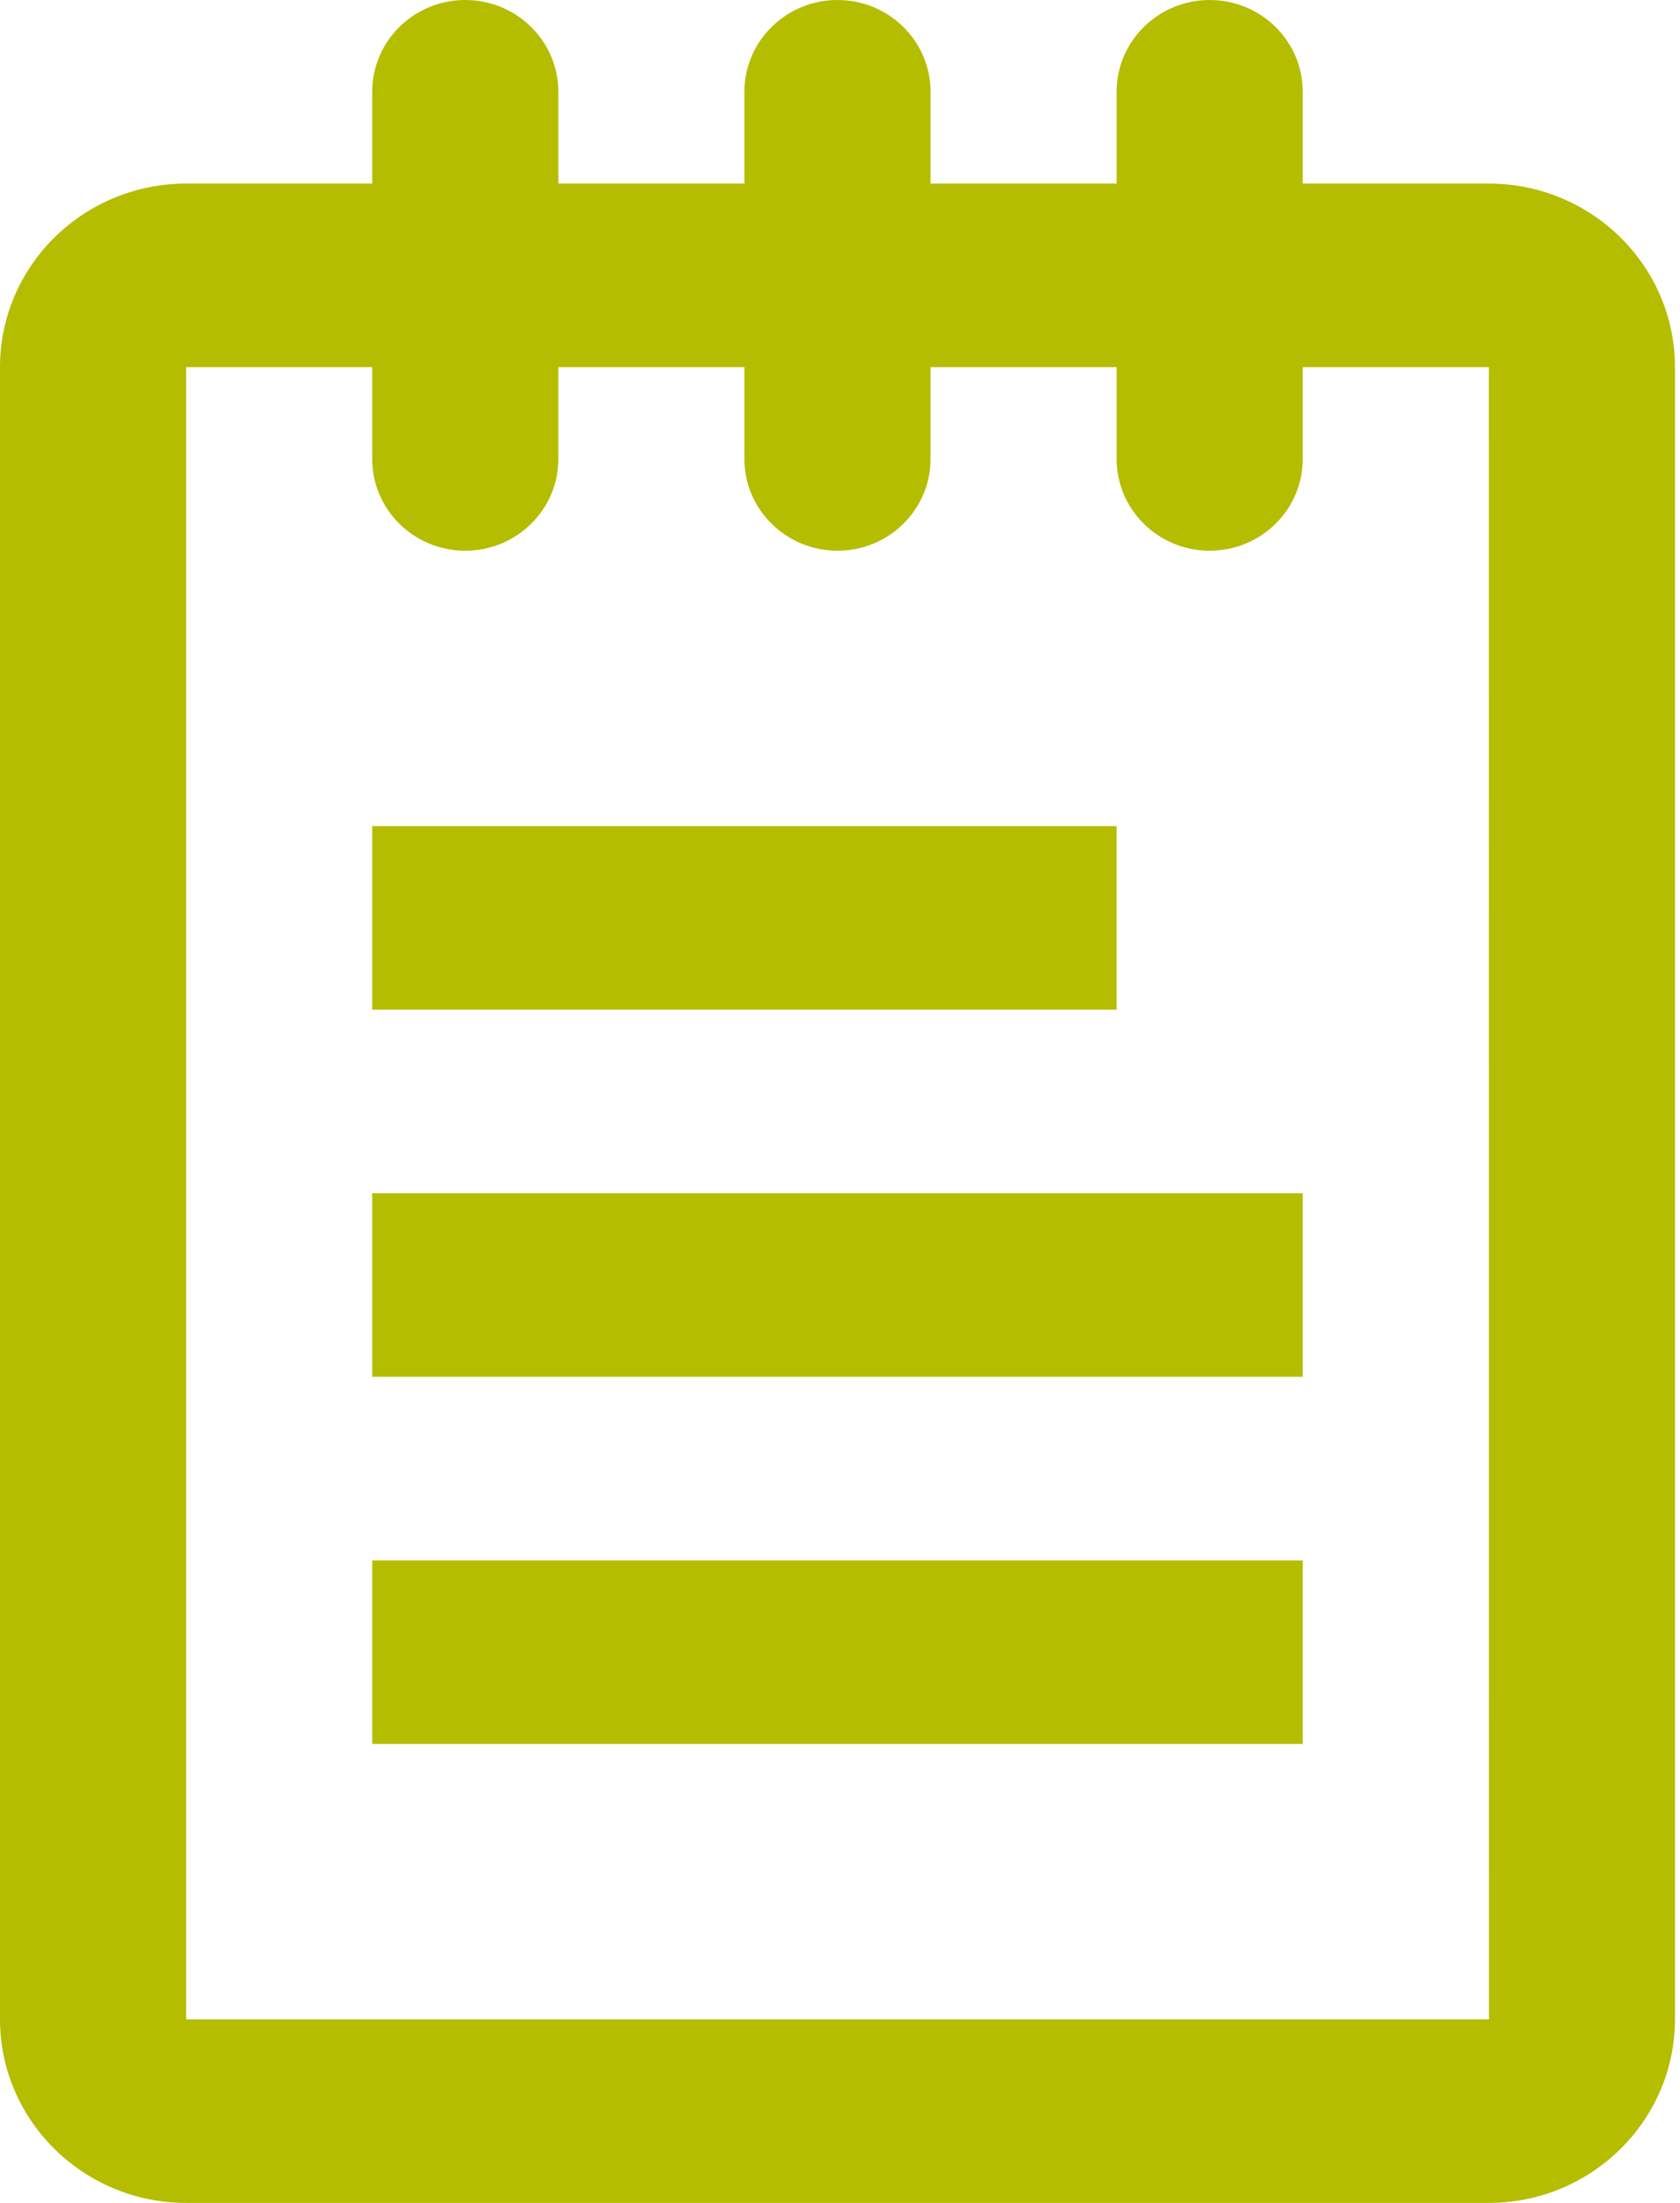 <?xml version="1.0" encoding="UTF-8"?>
<svg width="29px" height="38px" viewBox="0 0 29 38" version="1.1" xmlns="http://www.w3.org/2000/svg" xmlns:xlink="http://www.w3.org/1999/xlink">
    <!-- Generator: Sketch 43.2 (39069) - http://www.bohemiancoding.com/sketch -->
    <title>icon</title>
    <desc>Created with Sketch.</desc>
    <defs></defs>
    <g id="Page-1" stroke="none" stroke-width="1" fill="none" fill-rule="evenodd">
        <g id="Desktop-HD" transform="translate(-759, -691)" fill="#B5BD00">
            <g id="Page-1-Copy-3" transform="translate(728, 659)">
                <g id="informacion">
                    <g id="icon" transform="translate(31, 32)">
                        <polygon id="Fill-1" points="6.425 23.75 22.488 23.75 22.488 20.583 6.425 20.583"></polygon>
                        <polygon id="Fill-2" points="6.425 17.417 19.275 17.417 19.275 14.25 6.425 14.25"></polygon>
                        <polygon id="Fill-3" points="6.425 30.083 22.488 30.083 22.488 26.917 6.425 26.917"></polygon>
                        <path d="M3.213,34.833 L3.213,6.333 L6.425,6.333 L6.425,7.917 C6.425,8.792 7.145,9.5 8.031,9.5 C8.918,9.5 9.638,8.792 9.638,7.917 L9.638,6.333 L12.85,6.333 L12.85,7.917 C12.85,8.792 13.57,9.5 14.457,9.5 C15.343,9.5 16.063,8.792 16.063,7.917 L16.063,6.333 L19.275,6.333 L19.275,7.917 C19.275,8.792 19.995,9.5 20.882,9.5 C21.768,9.5 22.488,8.792 22.488,7.917 L22.488,6.333 L25.7,6.333 L25.702,34.833 L3.213,34.833 Z M25.7,3.167 L22.488,3.167 L22.488,1.583 C22.488,0.709 21.768,0 20.882,0 C19.995,0 19.275,0.709 19.275,1.583 L19.275,3.167 L16.063,3.167 L16.063,1.583 C16.063,0.709 15.343,0 14.457,0 C13.57,0 12.85,0.709 12.85,1.583 L12.85,3.167 L9.638,3.167 L9.638,1.583 C9.638,0.709 8.918,0 8.031,0 C7.145,0 6.425,0.709 6.425,1.583 L6.425,3.167 L3.213,3.167 C1.441,3.167 0,4.585 0,6.333 L0,34.833 C0,36.578 1.441,38 3.213,38 L25.7,38 C27.472,38 28.913,36.578 28.913,34.833 L28.913,6.333 C28.913,4.585 27.472,3.167 25.7,3.167 L25.7,3.167 Z" id="Fill-4"></path>
                    </g>
                </g>
            </g>
        </g>
    </g>
</svg>